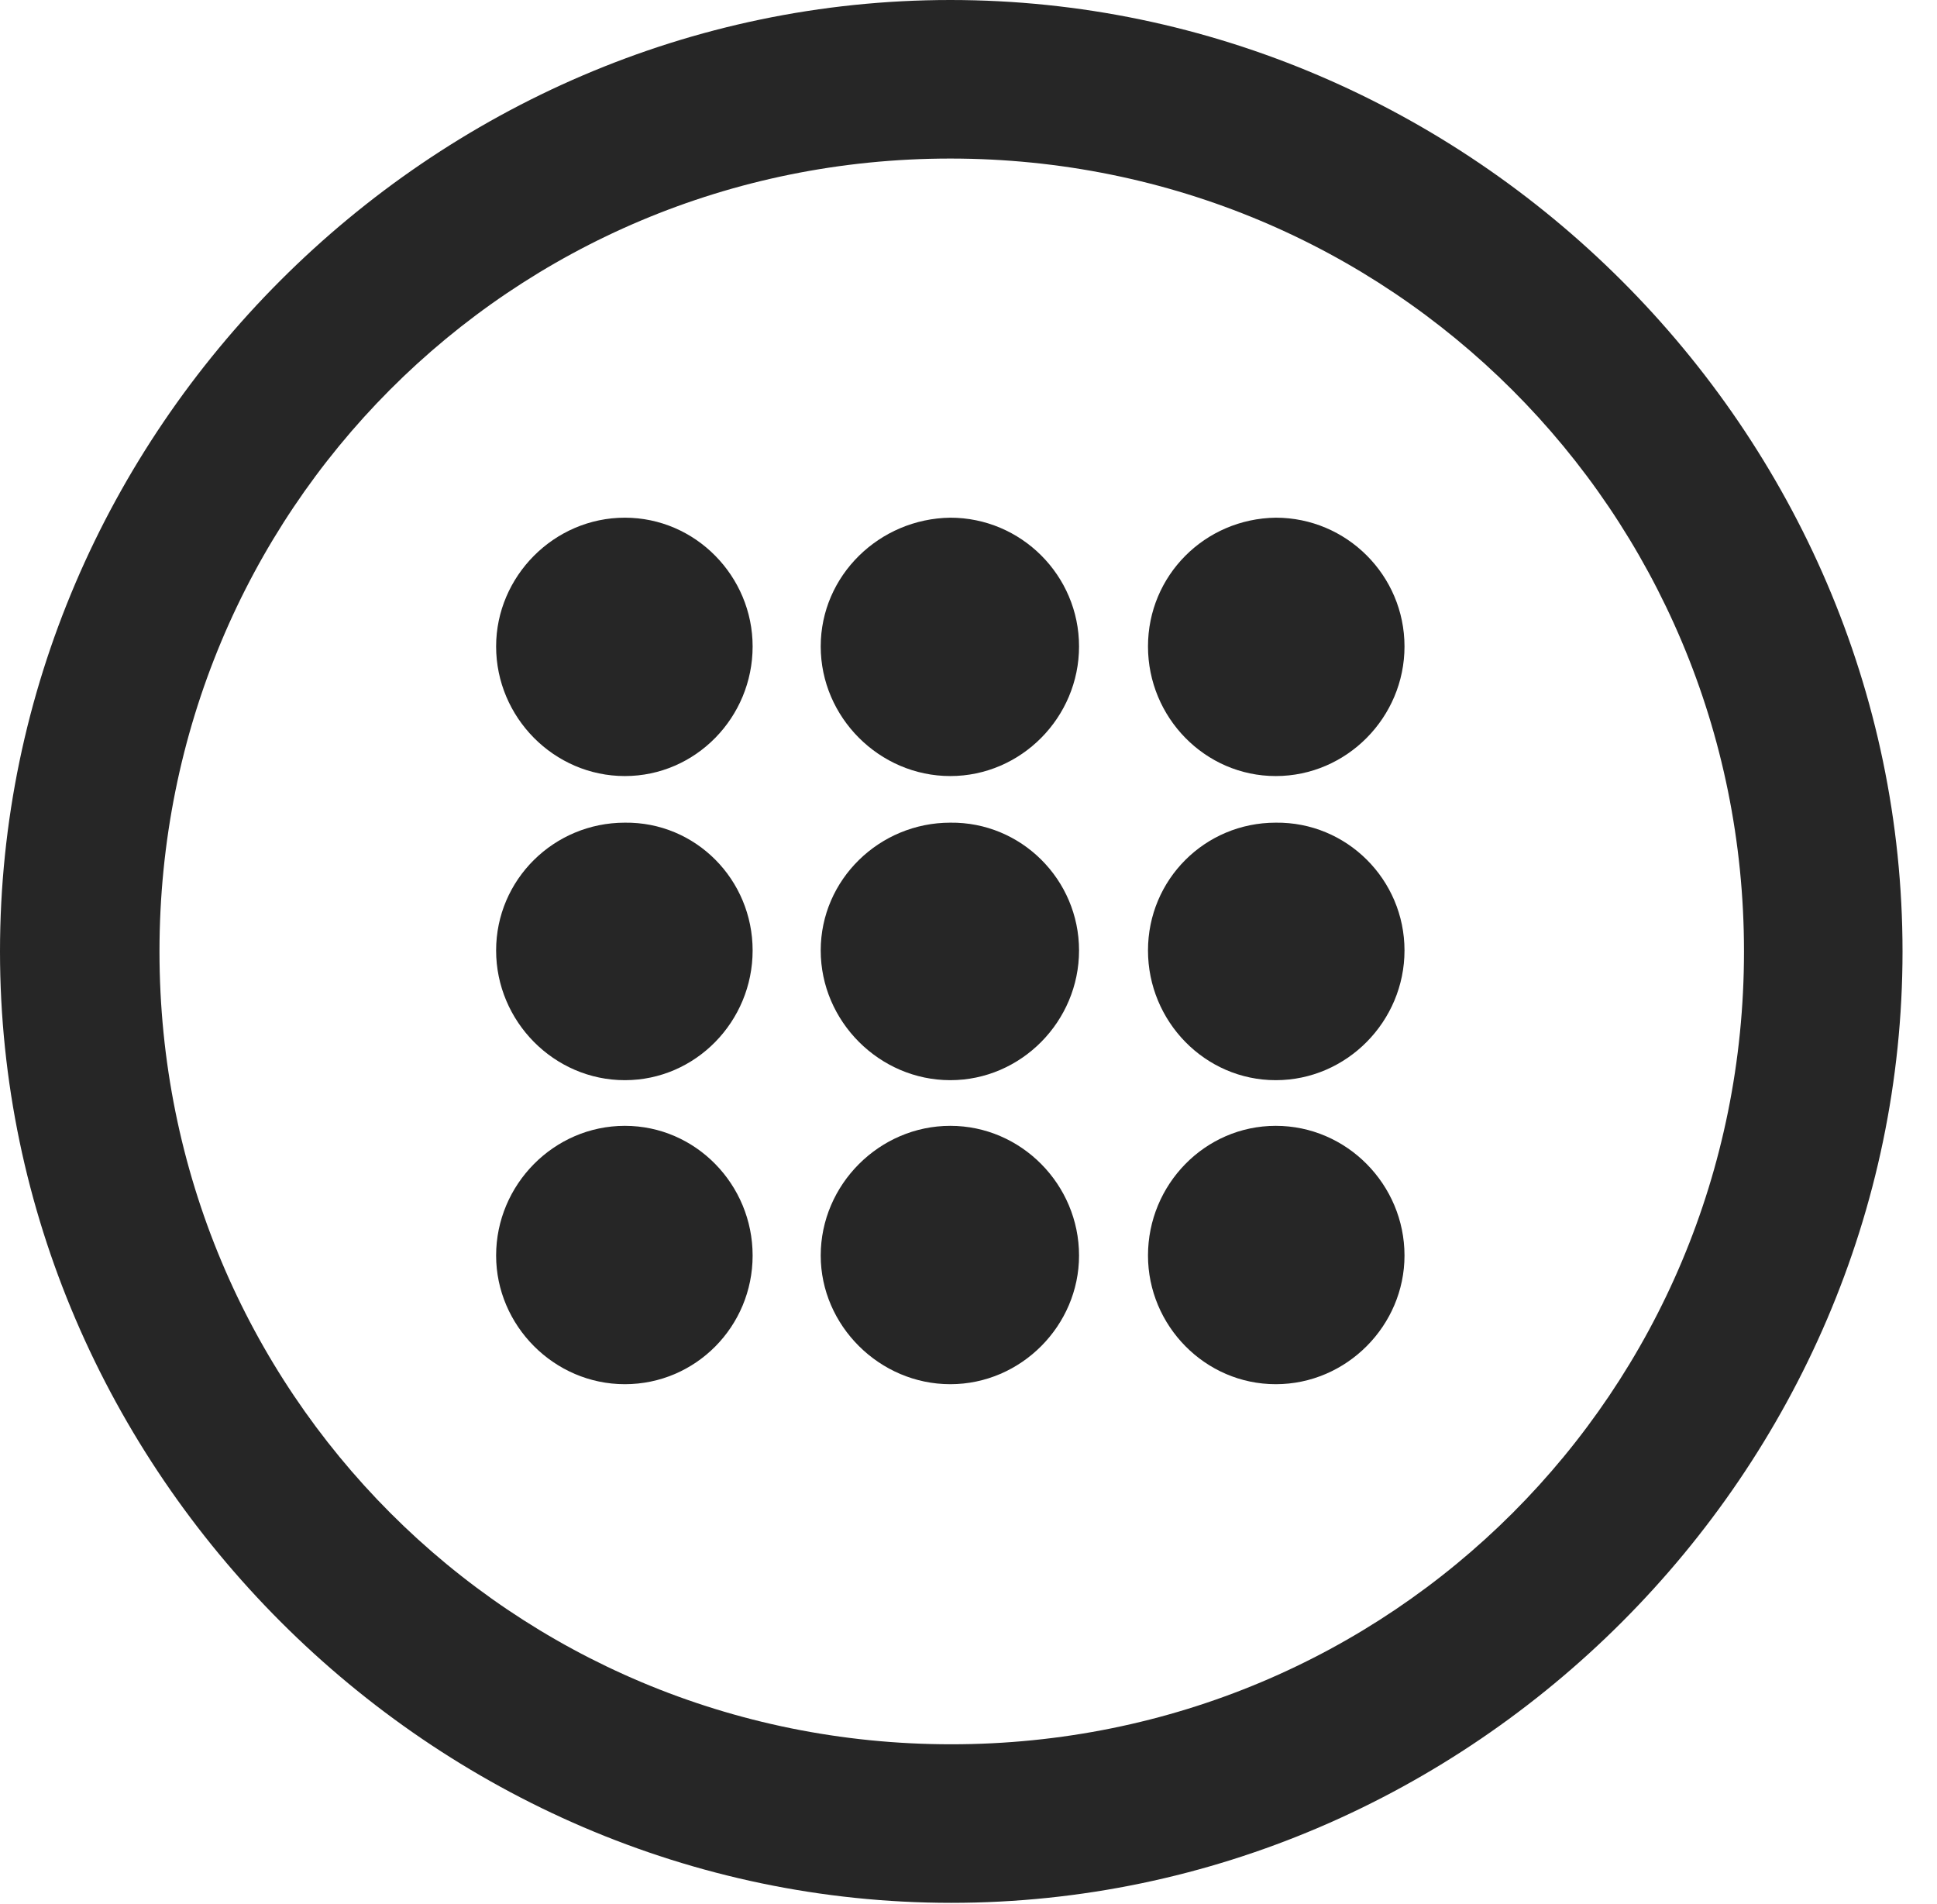 <?xml version="1.0" encoding="UTF-8"?>
<!--Generator: Apple Native CoreSVG 232.5-->
<!DOCTYPE svg
PUBLIC "-//W3C//DTD SVG 1.1//EN"
       "http://www.w3.org/Graphics/SVG/1.1/DTD/svg11.dtd">
<svg version="1.1" xmlns="http://www.w3.org/2000/svg" xmlns:xlink="http://www.w3.org/1999/xlink" width="20.283" height="19.932">
 <g>
  <rect height="19.932" opacity="0" width="20.283" x="0" y="0"/>
  <path d="M9.961 19.922C15.41 19.922 19.922 15.4 19.922 9.961C19.922 4.512 15.4 0 9.951 0C4.512 0 0 4.512 0 9.961C0 15.4 4.521 19.922 9.961 19.922ZM9.961 18.262C5.352 18.262 1.67 14.57 1.67 9.961C1.67 5.352 5.342 1.66 9.951 1.66C14.56 1.66 18.262 5.352 18.262 9.961C18.262 14.57 14.57 18.262 9.961 18.262Z" fill="#000000" fill-opacity="0.85"/>
  <path d="M6.543 8.125C7.285 8.125 7.881 7.51 7.881 6.768C7.881 6.035 7.285 5.42 6.543 5.42C5.801 5.42 5.195 6.035 5.195 6.768C5.195 7.51 5.801 8.125 6.543 8.125ZM9.951 8.125C10.693 8.125 11.299 7.51 11.299 6.768C11.299 6.025 10.693 5.42 9.951 5.42C9.209 5.43 8.594 6.025 8.594 6.768C8.594 7.51 9.209 8.125 9.951 8.125ZM13.359 8.125C14.102 8.125 14.707 7.51 14.707 6.768C14.707 6.025 14.102 5.42 13.359 5.42C12.617 5.43 12.021 6.025 12.021 6.768C12.021 7.51 12.617 8.125 13.359 8.125ZM6.543 11.309C7.285 11.309 7.881 10.693 7.881 9.951C7.881 9.209 7.285 8.604 6.543 8.613C5.801 8.613 5.195 9.209 5.195 9.951C5.195 10.693 5.801 11.309 6.543 11.309ZM9.951 11.309C10.693 11.309 11.299 10.693 11.299 9.951C11.299 9.209 10.693 8.604 9.951 8.613C9.209 8.613 8.594 9.209 8.594 9.951C8.594 10.693 9.209 11.309 9.951 11.309ZM13.359 11.309C14.102 11.309 14.707 10.693 14.707 9.951C14.707 9.209 14.102 8.604 13.359 8.613C12.617 8.613 12.021 9.209 12.021 9.951C12.021 10.693 12.617 11.309 13.359 11.309ZM6.543 14.492C7.285 14.492 7.881 13.887 7.881 13.145C7.881 12.402 7.285 11.787 6.543 11.787C5.801 11.787 5.195 12.402 5.195 13.145C5.195 13.877 5.801 14.492 6.543 14.492ZM9.951 14.492C10.693 14.492 11.299 13.877 11.299 13.145C11.299 12.402 10.693 11.787 9.951 11.787C9.209 11.787 8.594 12.402 8.594 13.145C8.594 13.877 9.209 14.492 9.951 14.492ZM13.359 14.492C14.102 14.492 14.707 13.877 14.707 13.145C14.707 12.402 14.102 11.787 13.359 11.787C12.617 11.787 12.021 12.402 12.021 13.145C12.021 13.877 12.617 14.492 13.359 14.492Z" fill="#000000" fill-opacity="0.85"/>
 </g>
</svg>
